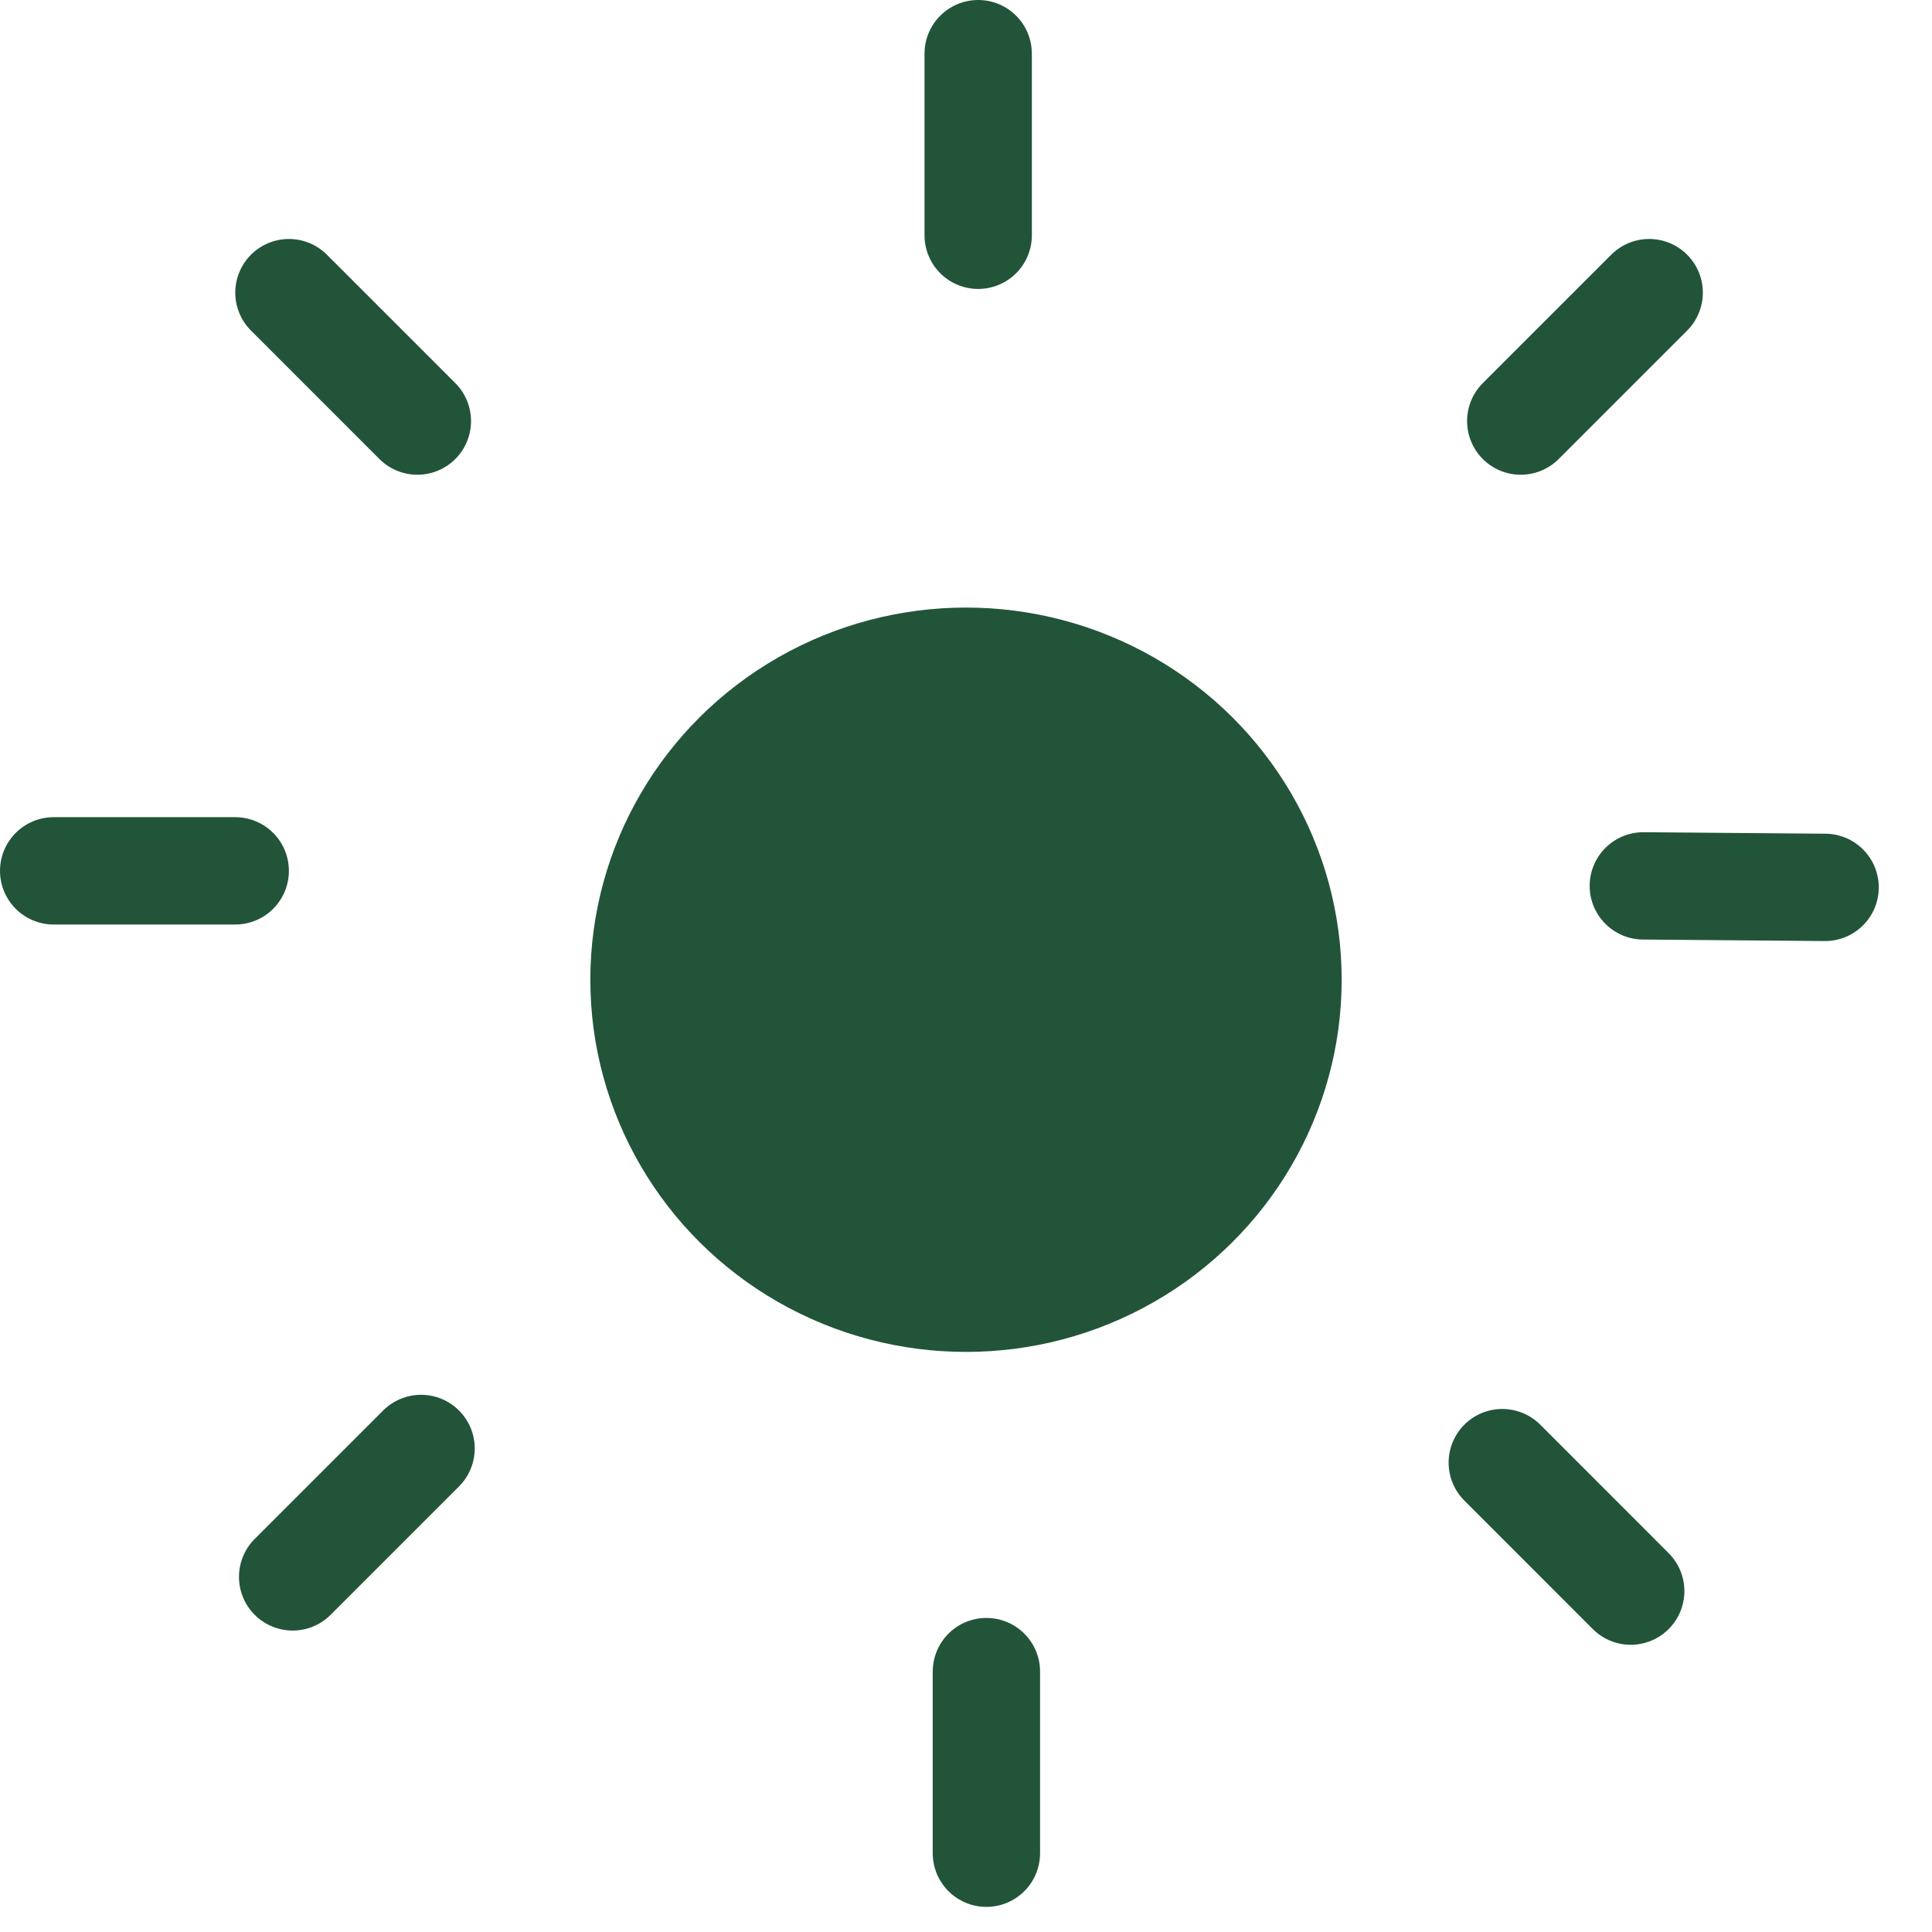 <svg width="36" height="36" viewBox="0 0 36 36" fill="none" xmlns="http://www.w3.org/2000/svg">
<ellipse cx="18" cy="18.256" rx="7" ry="6.935" fill="#225439"/>
<line x1="18.38" y1="34.532" x2="18.38" y2="31.148" stroke="#225439" stroke-width="2" stroke-linecap="round"/>
<line x1="18.227" y1="1" x2="18.227" y2="4.384" stroke="#225439" stroke-width="2" stroke-linecap="round"/>
<line x1="30.73" y1="5.453" x2="28.337" y2="7.846" stroke="#225439" stroke-width="2" stroke-linecap="round"/>
<line x1="7.846" y1="26.99" x2="5.453" y2="29.383" stroke="#225439" stroke-width="2" stroke-linecap="round"/>
<line x1="30.386" y1="29.648" x2="27.993" y2="27.254" stroke="#225439" stroke-width="2" stroke-linecap="round"/>
<line x1="7.777" y1="7.846" x2="5.384" y2="5.453" stroke="#225439" stroke-width="2" stroke-linecap="round"/>
<line x1="30.621" y1="16.507" x2="34.008" y2="16.535" stroke="#225439" stroke-width="2" stroke-linecap="round"/>
<line x1="1" y1="16.227" x2="4.383" y2="16.227" stroke="#225439" stroke-width="2" stroke-linecap="round"/>
</svg>
